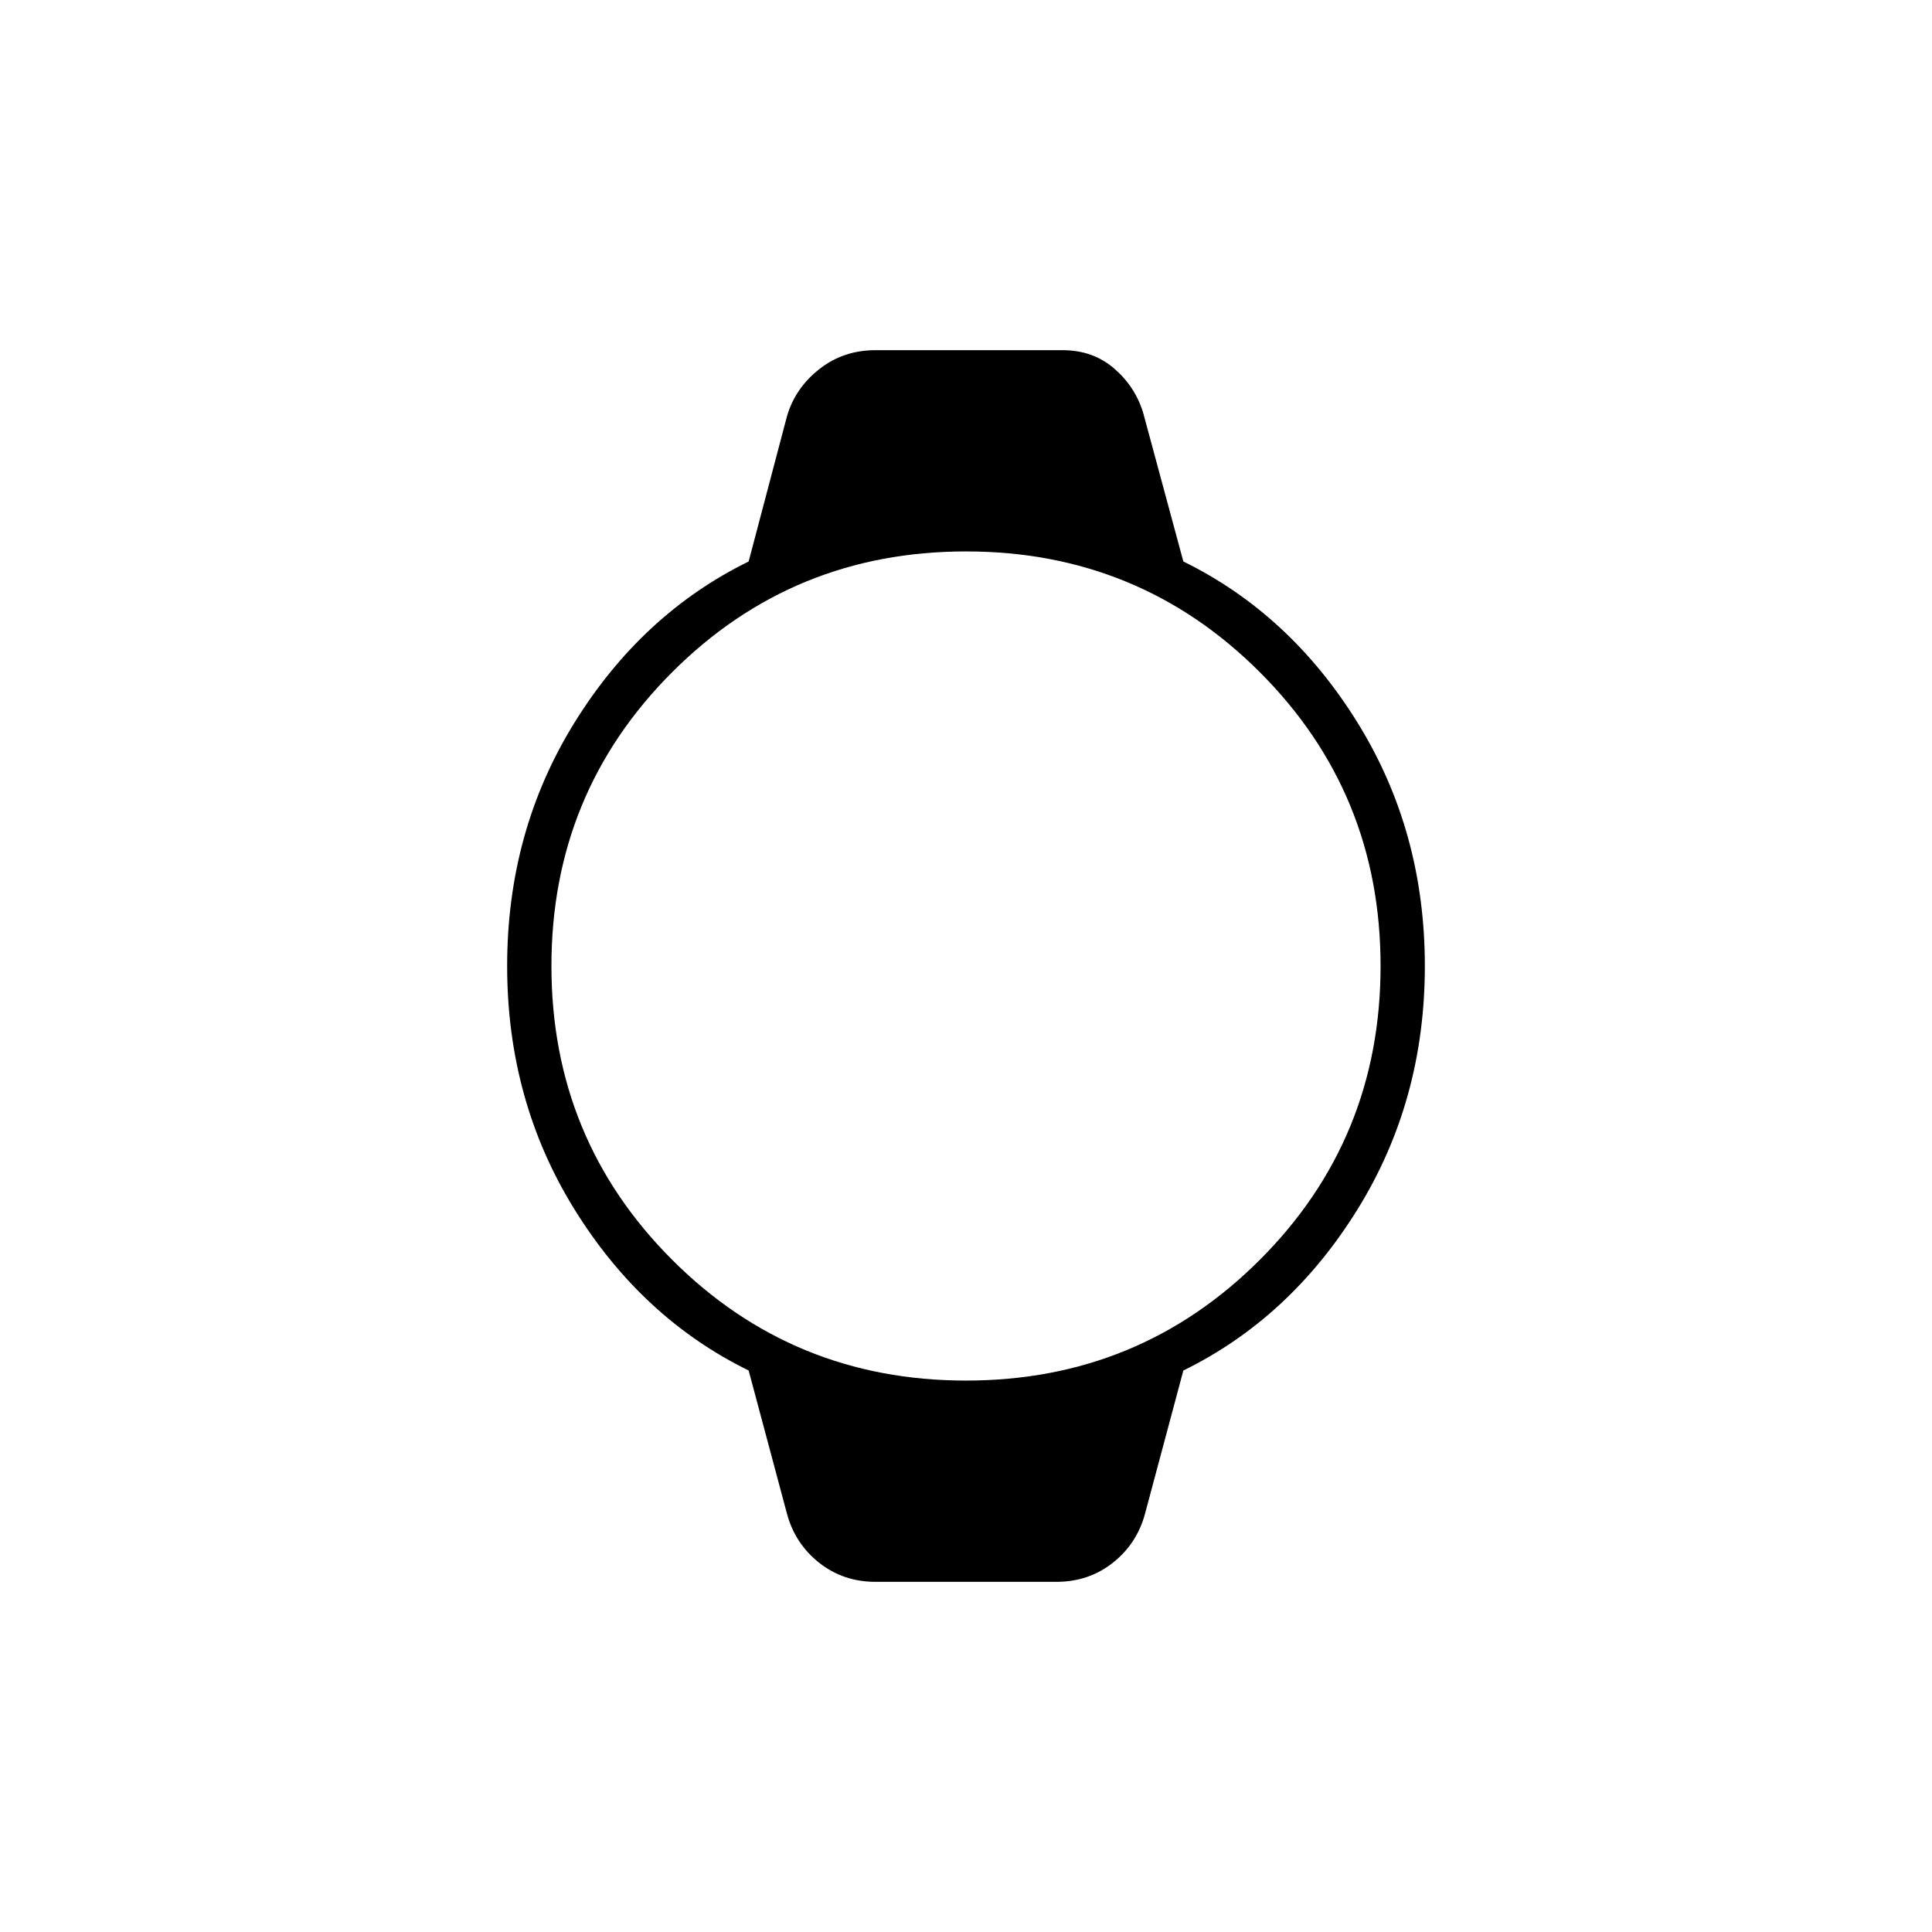 <svg xmlns="http://www.w3.org/2000/svg" width="48" height="48" viewBox="0 -960 960 960"><path d="M435-174q-16 0-28-9.5T391-208l-19-71q-53-26-86.5-80T252-480q0-67 33.5-121t86.5-80l19-72q4-14 16-23.5t28-9.5h93q15 0 25.5 9t14.5 22l20 74q53 26 86.5 80T708-480q0 67-33.5 121T588-279l-19 71q-4 15-16 24.5t-28 9.5h-90Zm45-100q86 0 146-60t60-146q0-86-60-146t-146-60q-86 0-146 60t-60 146q0 86 60 146t146 60Z"/></svg>